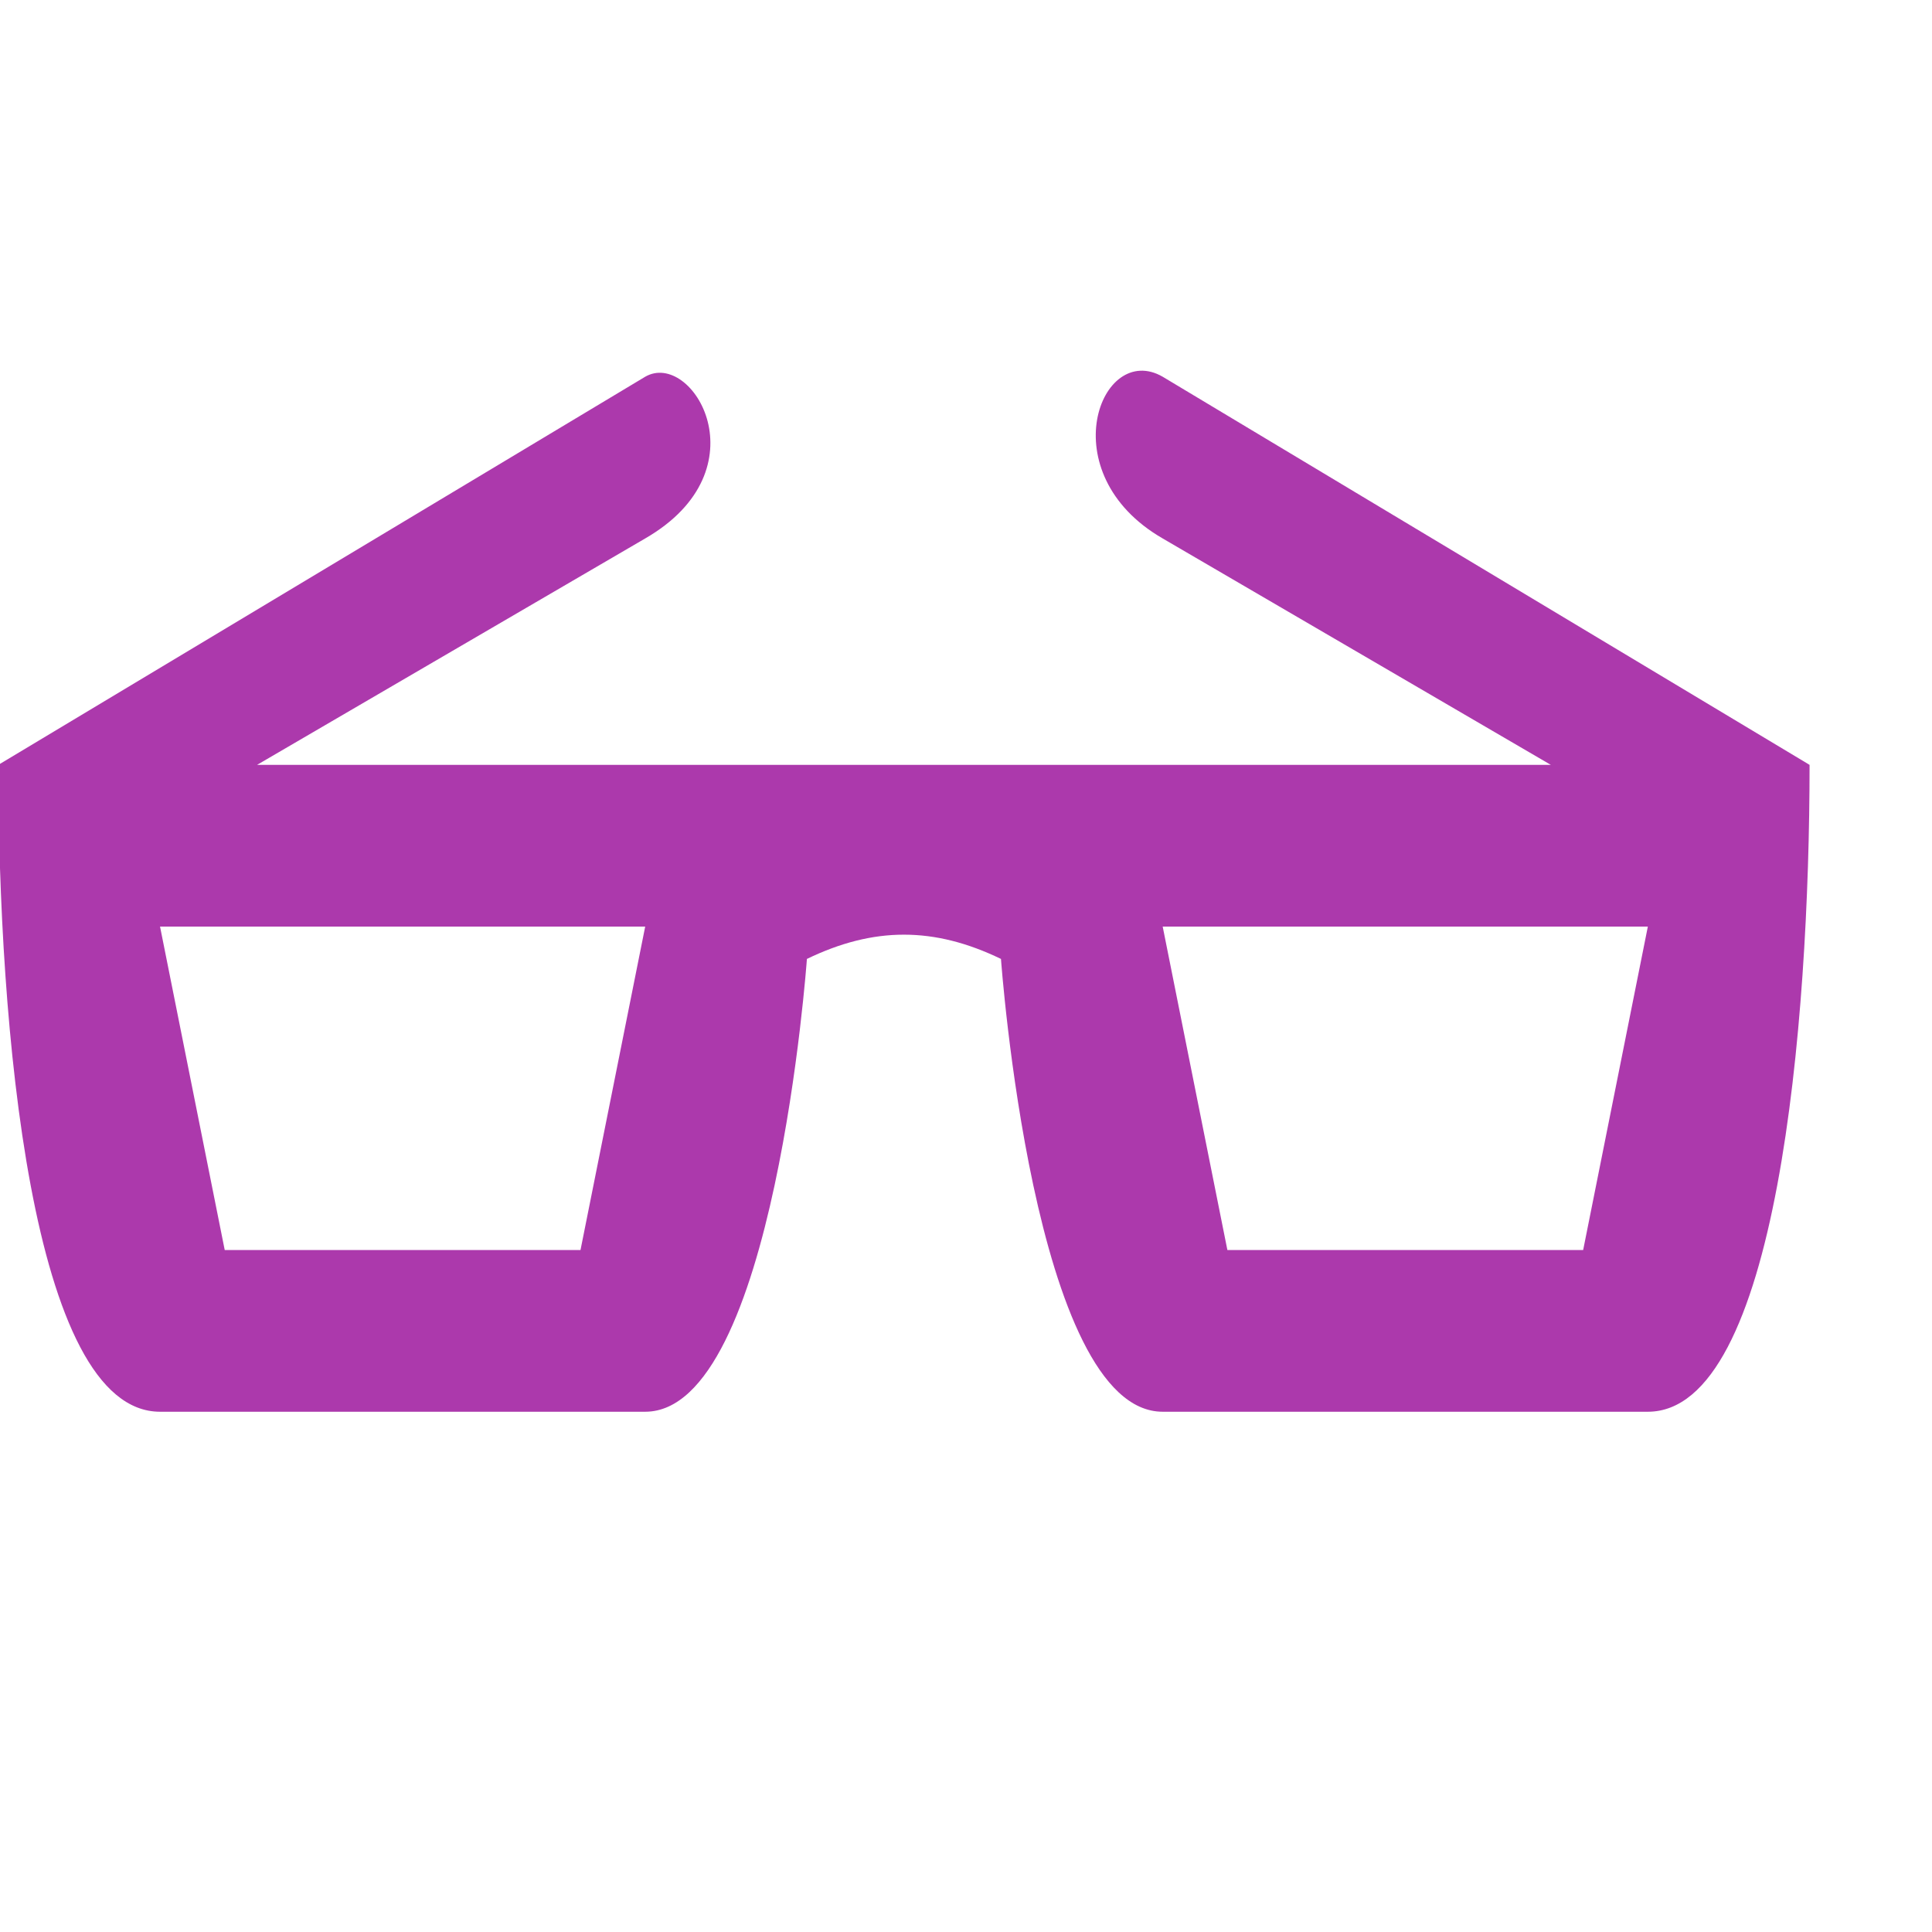 <?xml version="1.0" standalone="no"?>
<!DOCTYPE svg PUBLIC "-//W3C//DTD SVG 20010904//EN" "http://www.w3.org/TR/2001/REC-SVG-20010904/DTD/svg10.dtd">
<!-- Created using Karbon, part of Calligra: http://www.calligra.org/karbon -->
<svg xmlns="http://www.w3.org/2000/svg" xmlns:xlink="http://www.w3.org/1999/xlink" width="11.2pt" height="11.2pt">
<defs/>
<g id="layer0">
  <rect id="canvas" transform="" fill="none" width="11.2pt" height="11.2pt"/>
  <path id="optician" transform="translate(-0.013, 2.865)" fill="#ac39ac" d="M5 0.047L0 3.047C0 5.047 0.25 8.047 1.25 8.047L5 8.047C6 8.047 6.25 4.547 6.25 4.547C6.767 4.297 7.233 4.297 7.75 4.547C7.75 4.547 8 8.047 9 8.047L12.75 8.047C13.75 8.047 14 5.047 14 3.047L9 0.047C8.521 -0.23 8.127 0.793 9 1.297L12 3.047L2 3.047L5 1.297C5.923 0.764 5.365 -0.164 5 0.047ZM1.25 4.297L5 4.297L4.5 6.797L1.75 6.797ZM9 4.297L12.75 4.297L12.25 6.797L9.5 6.797Z"/>
 </g>
</svg>
